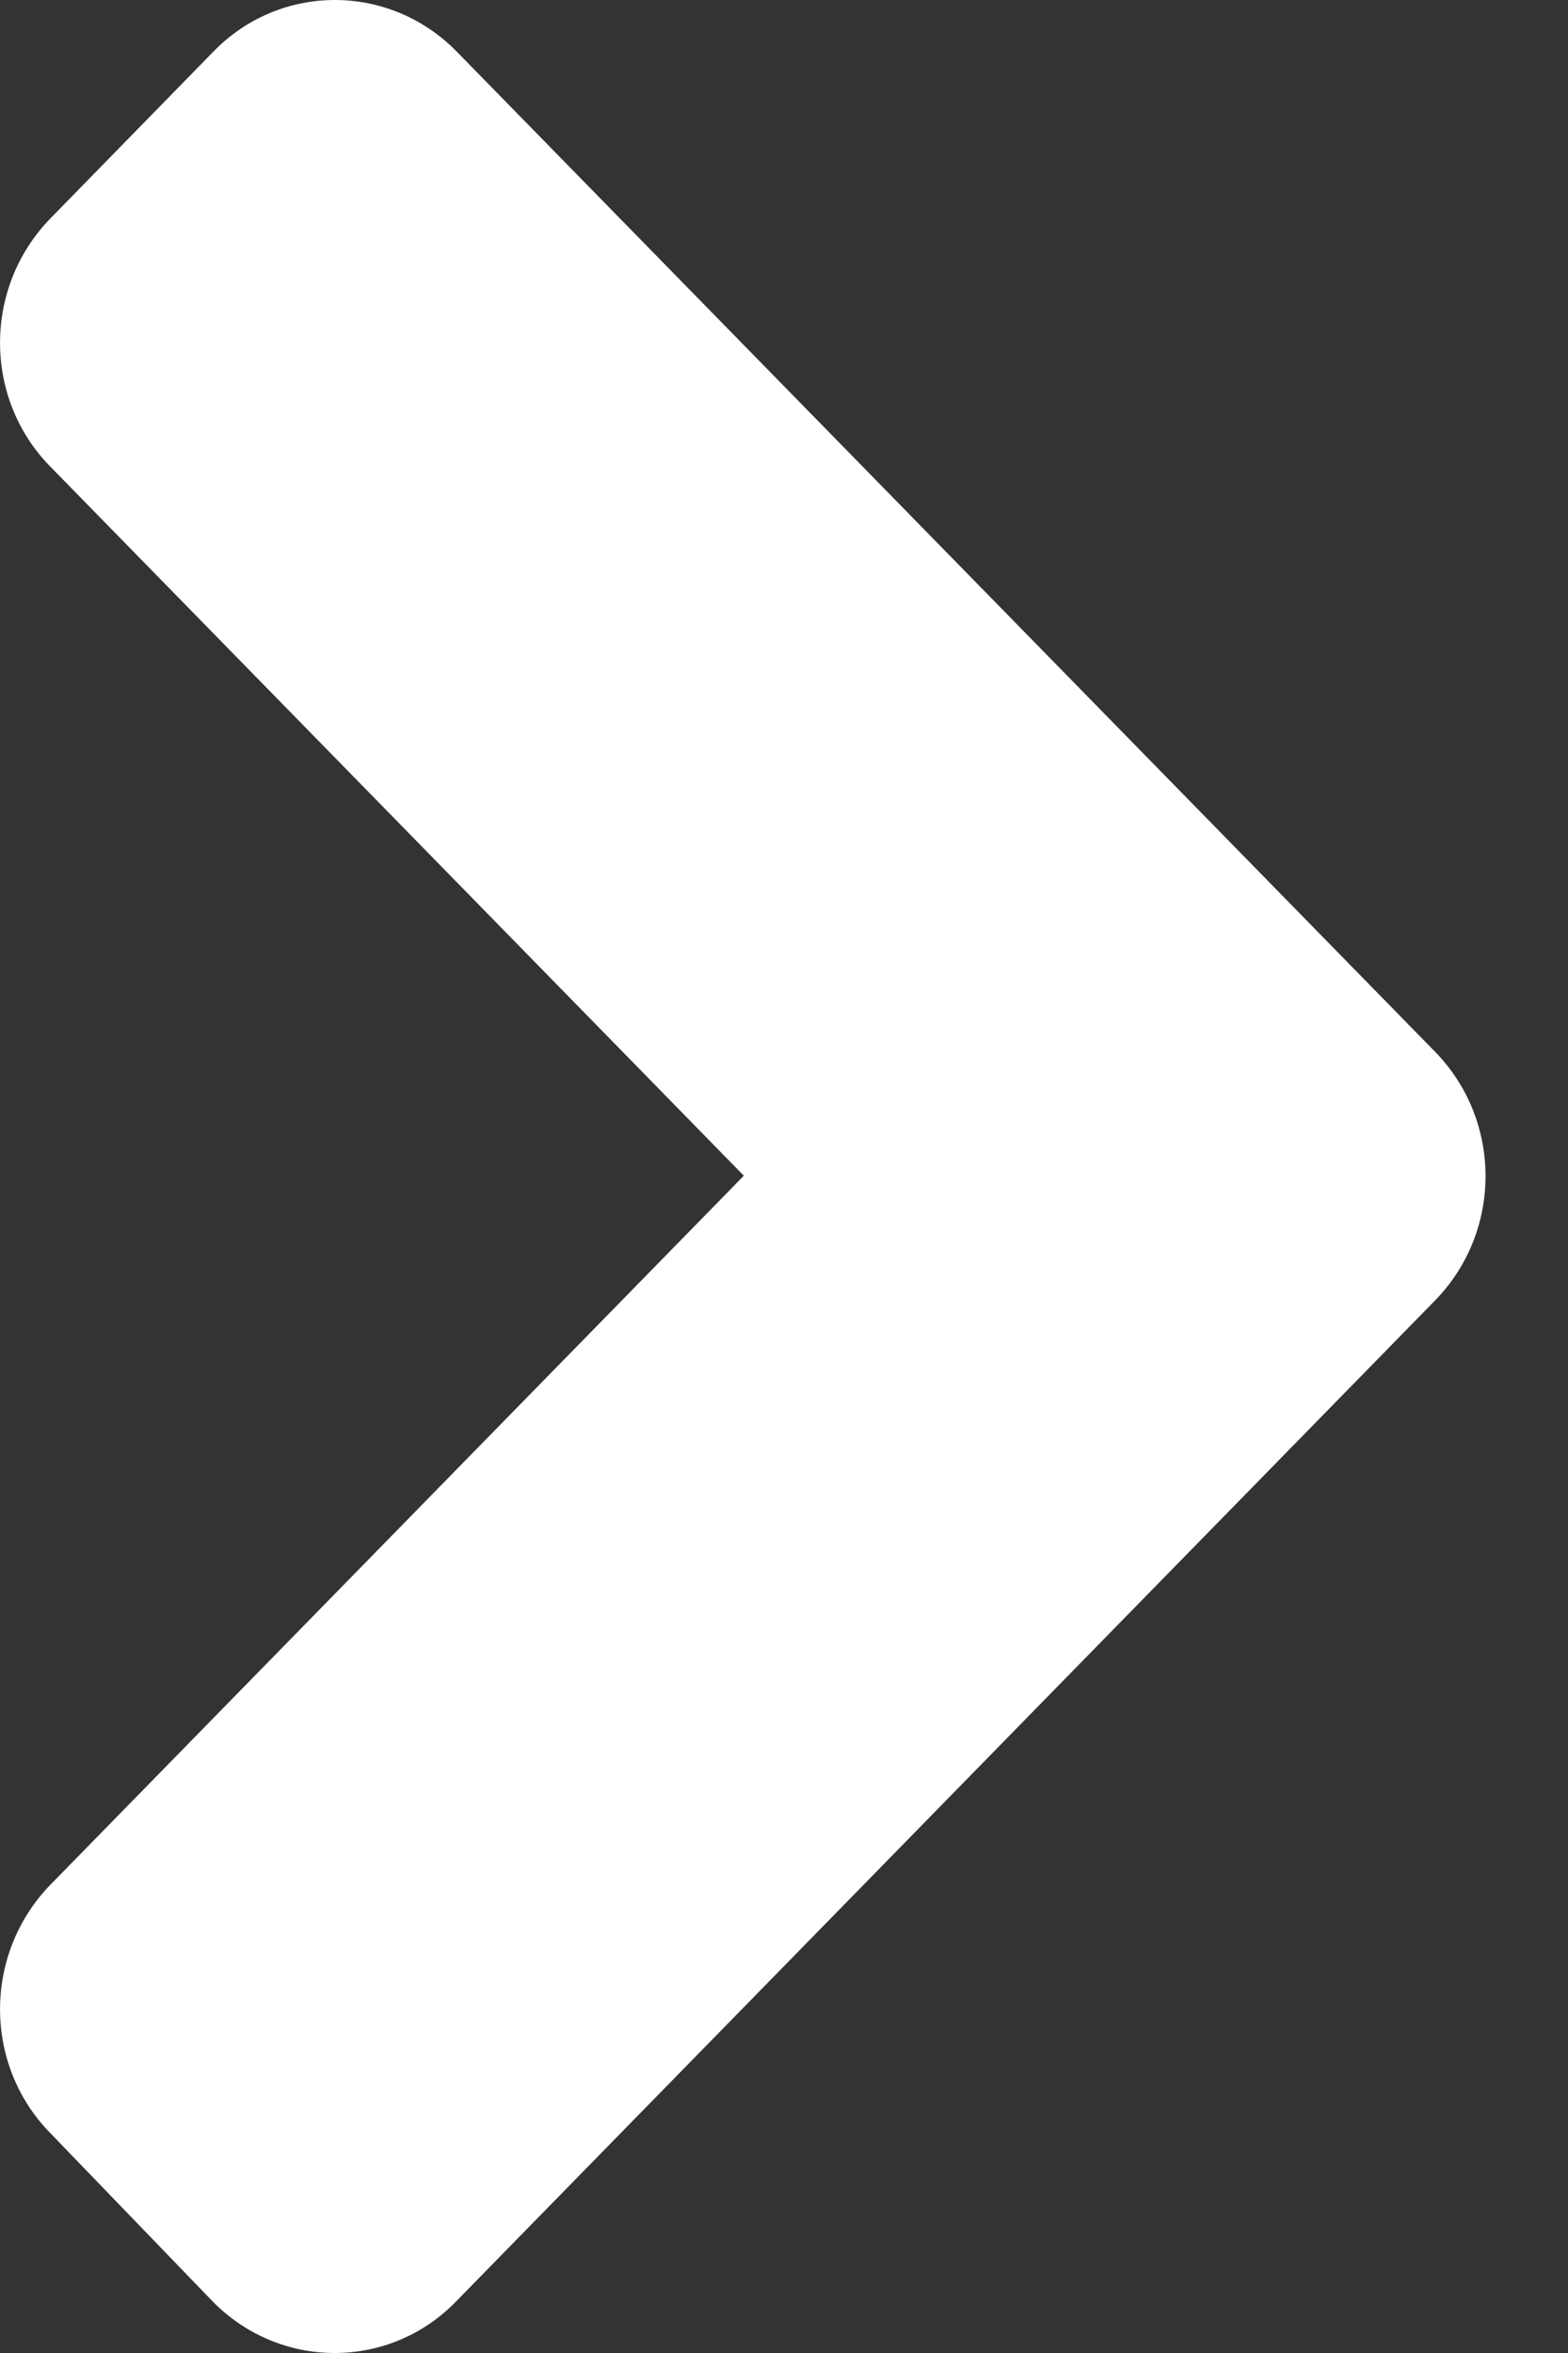<svg width="8" height="12" viewBox="0 0 8 12" fill="none" xmlns="http://www.w3.org/2000/svg">
<rect x="0" y="0" width="8" height="12" fill="#333333" stroke="none"/>
<path d="M7.321 5.363L2.331 0.264C1.987 -0.088 1.429 -0.088 1.088 0.264L0.259 1.112C-0.086 1.464 -0.086 2.034 0.259 2.382L3.795 5.996L0.259 9.61C-0.086 9.963 -0.086 10.532 0.259 10.881L1.084 11.736C1.429 12.088 1.987 12.088 2.328 11.736L7.317 6.637C7.666 6.285 7.666 5.715 7.321 5.363Z" fill="white"/>
</svg>
